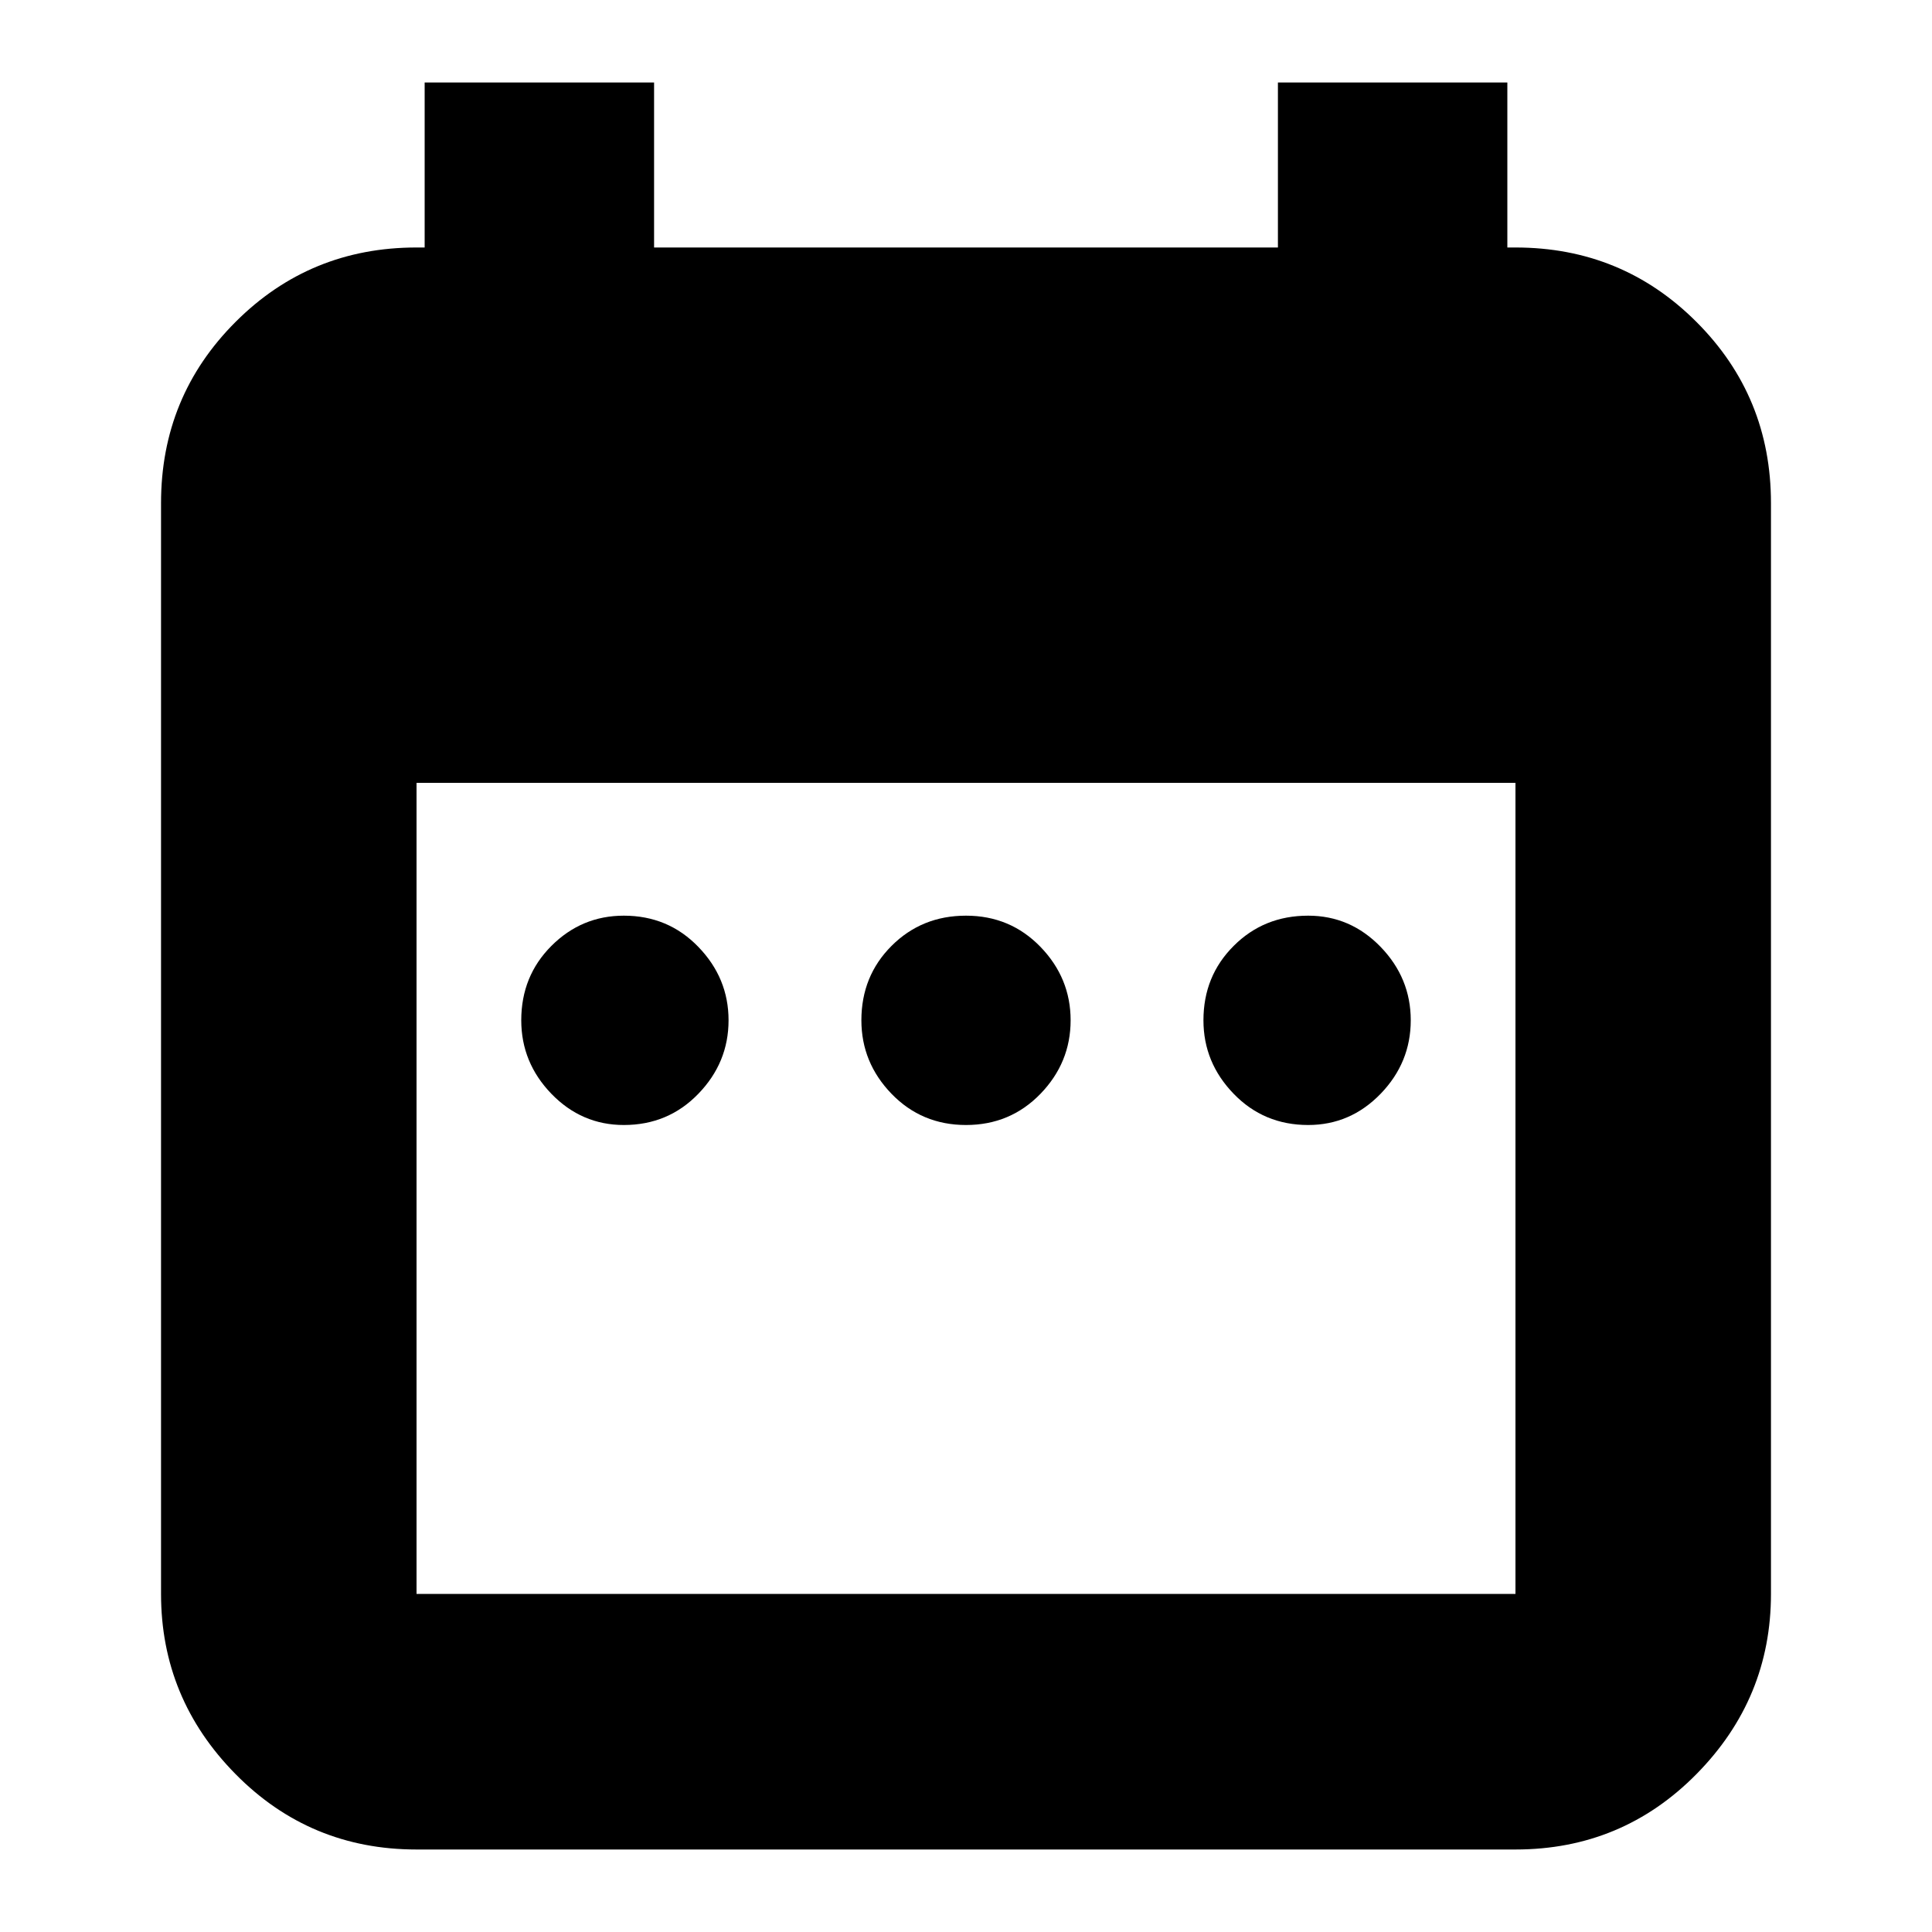 <svg xmlns="http://www.w3.org/2000/svg" height="20" width="20"><path d="M6.458 11.646Q6.021 11.646 5.708 11.323Q5.396 11 5.396 10.562Q5.396 10.104 5.708 9.792Q6.021 9.479 6.458 9.479Q6.917 9.479 7.229 9.802Q7.542 10.125 7.542 10.562Q7.542 11 7.229 11.323Q6.917 11.646 6.458 11.646ZM10 11.646Q9.542 11.646 9.229 11.323Q8.917 11 8.917 10.562Q8.917 10.104 9.229 9.792Q9.542 9.479 10 9.479Q10.458 9.479 10.771 9.802Q11.083 10.125 11.083 10.562Q11.083 11 10.771 11.323Q10.458 11.646 10 11.646ZM13.542 11.646Q13.083 11.646 12.771 11.323Q12.458 11 12.458 10.562Q12.458 10.104 12.771 9.792Q13.083 9.479 13.542 9.479Q13.979 9.479 14.292 9.802Q14.604 10.125 14.604 10.562Q14.604 11 14.292 11.323Q13.979 11.646 13.542 11.646ZM4.312 19.146Q3.208 19.146 2.438 18.365Q1.667 17.583 1.667 16.5V5.208Q1.667 4.104 2.438 3.333Q3.208 2.562 4.312 2.562H4.396V0.854H6.771V2.562H13.229V0.854H15.604V2.562H15.688Q16.792 2.562 17.562 3.333Q18.333 4.104 18.333 5.208V16.5Q18.333 17.583 17.562 18.365Q16.792 19.146 15.688 19.146ZM4.312 16.5H15.688Q15.688 16.5 15.688 16.5Q15.688 16.5 15.688 16.5V8.104H4.312V16.5Q4.312 16.5 4.312 16.5Q4.312 16.5 4.312 16.5Z"/></svg>